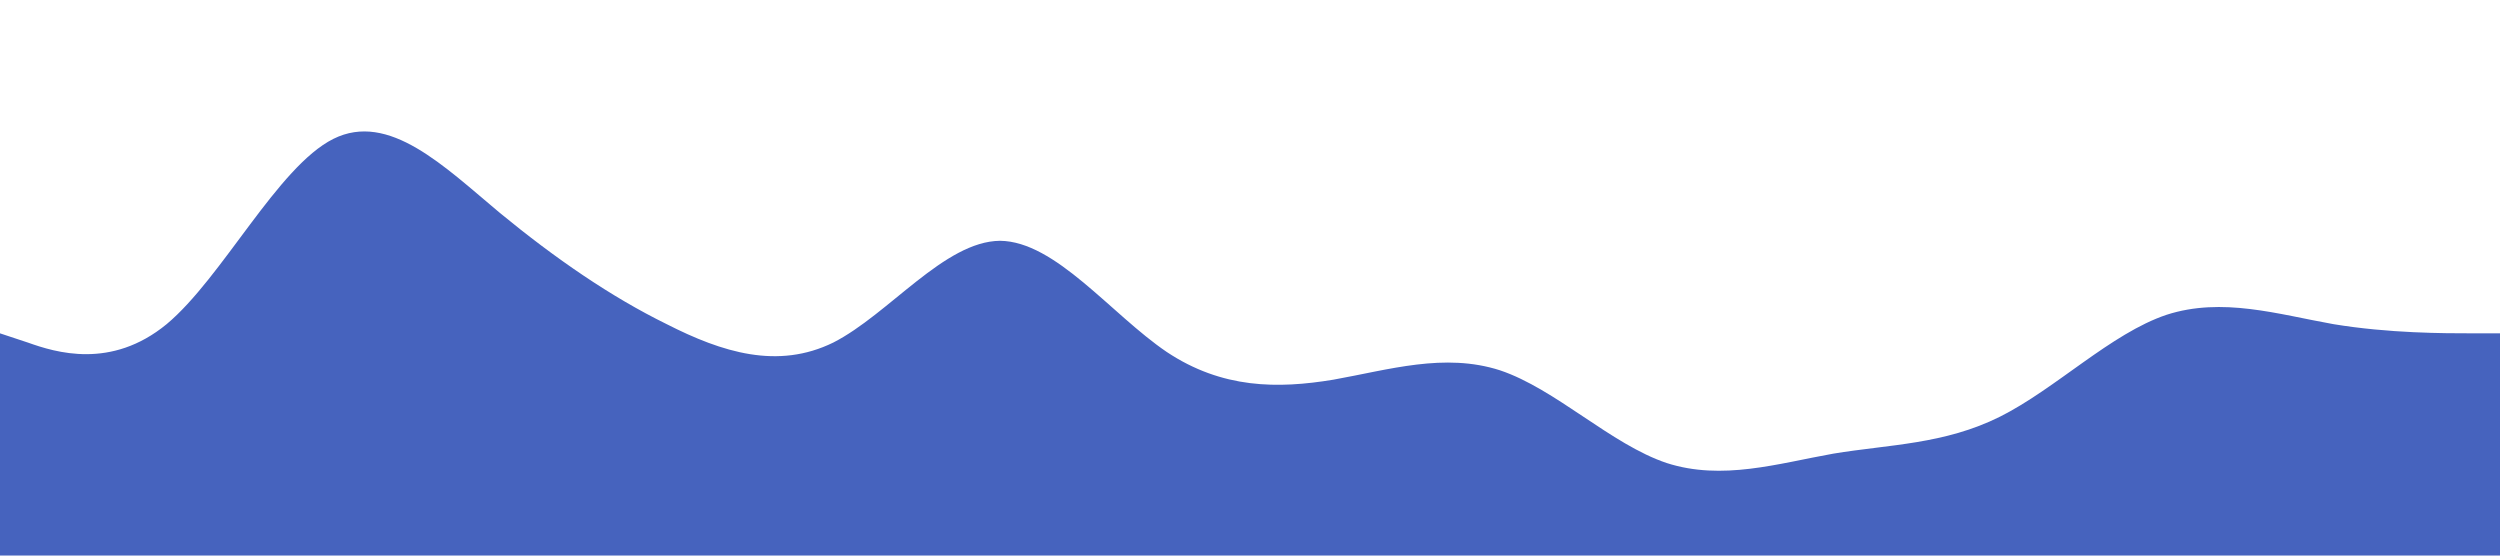 <?xml version="1.0" standalone="no"?><svg xmlns="http://www.w3.org/2000/svg" viewBox="0 0 1440 320"><path fill="#4663BE" fill-opacity="1" d="M0,192L16,197.3C32,203,64,213,96,186.7C128,160,160,96,192,80C224,64,256,96,288,122.7C320,149,352,171,384,186.7C416,203,448,213,480,197.3C512,181,544,139,576,138.7C608,139,640,181,672,202.7C704,224,736,224,768,218.7C800,213,832,203,864,213.3C896,224,928,256,960,266.7C992,277,1024,267,1056,261.3C1088,256,1120,256,1152,240C1184,224,1216,192,1248,181.3C1280,171,1312,181,1344,186.7C1376,192,1408,192,1424,192L1440,192L1440,320L1424,320C1408,320,1376,320,1344,320C1312,320,1280,320,1248,320C1216,320,1184,320,1152,320C1120,320,1088,320,1056,320C1024,320,992,320,960,320C928,320,896,320,864,320C832,320,800,320,768,320C736,320,704,320,672,320C640,320,608,320,576,320C544,320,512,320,480,320C448,320,416,320,384,320C352,320,320,320,288,320C256,320,224,320,192,320C160,320,128,320,96,320C64,320,32,320,16,320L0,320Z"></path></svg>